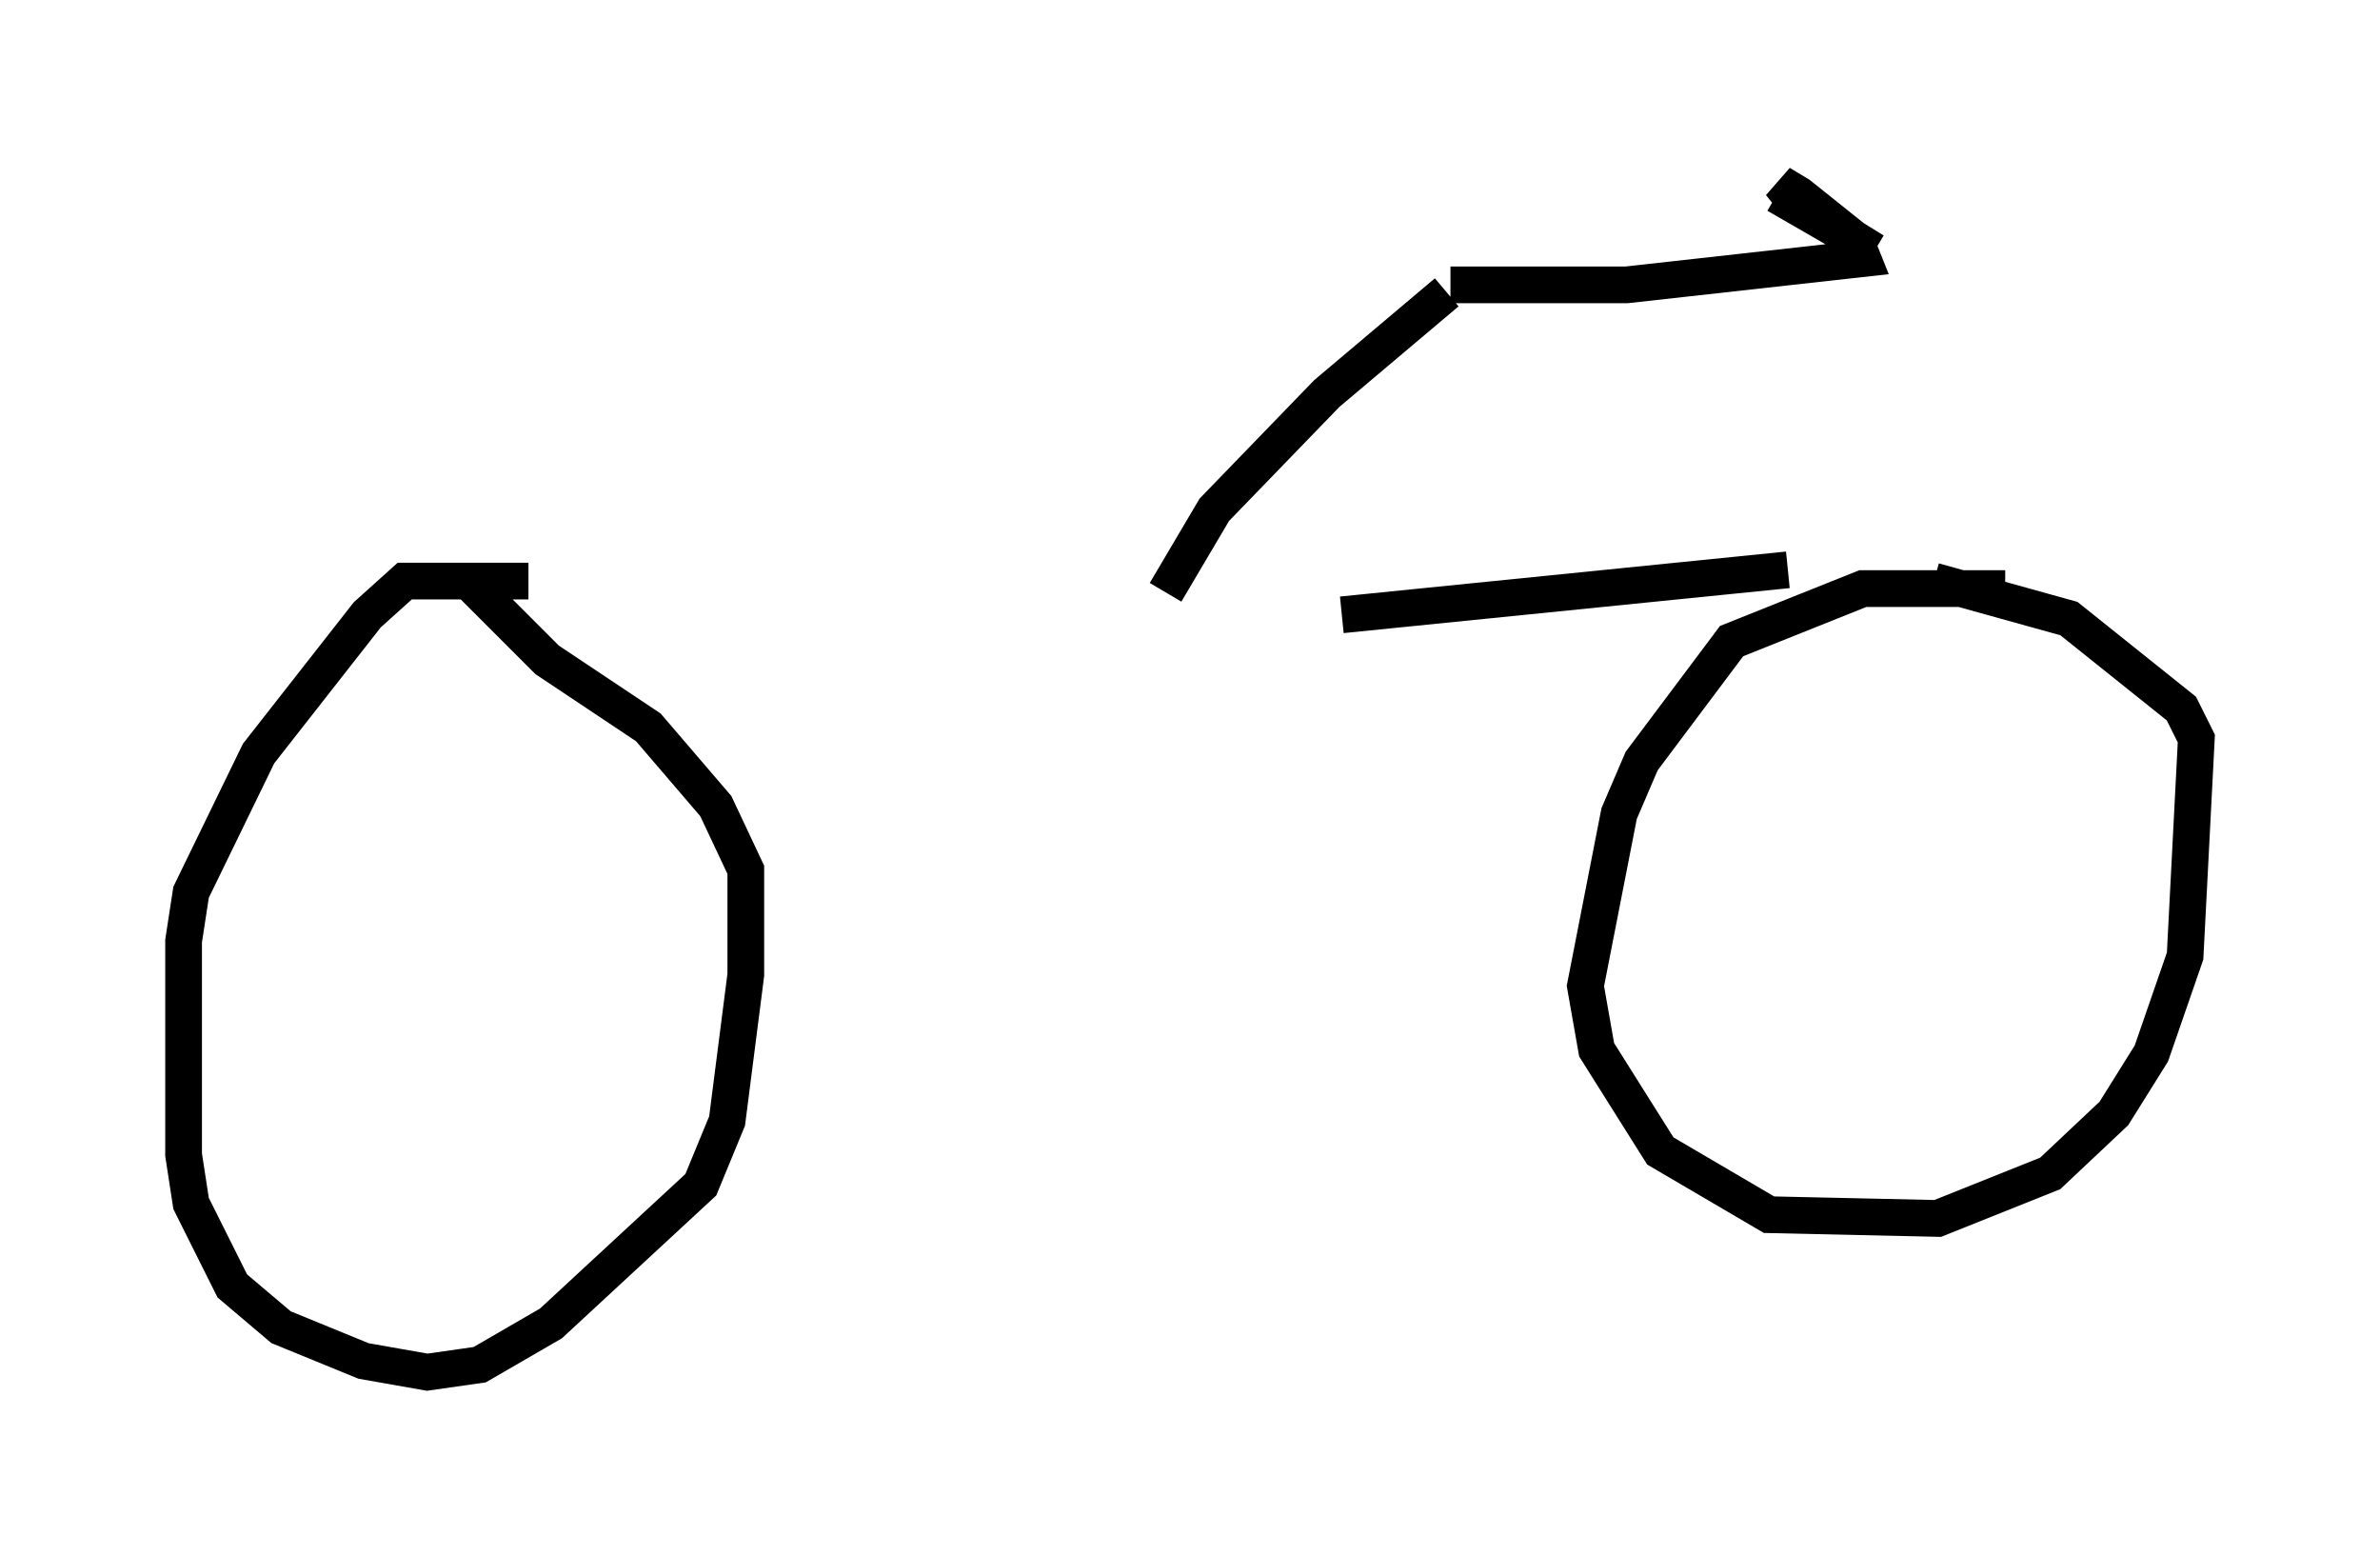 <?xml version="1.0" encoding="utf-8" ?>
<svg baseProfile="full" height="42.361" version="1.1" width="64.819" xmlns="http://www.w3.org/2000/svg" xmlns:ev="http://www.w3.org/2001/xml-events" xmlns:xlink="http://www.w3.org/1999/xlink"><defs /><rect fill="white" height="42.361" width="64.819" x="0" y="0" /><path d="M14.8, 16.638 m21.744, 0.102 l12.148, -1.225 m-34.3, 0.306 l-3.369, 0.0 -1.021, 0.919 l-2.96, 3.777 -1.838, 3.777 l-0.204, 1.327 0.0, 5.819 l0.204, 1.327 1.123, 2.246 l1.327, 1.123 2.246, 0.919 l1.735, 0.306 1.429, -0.204 l1.94, -1.123 4.083, -3.777 l0.715, -1.735 0.51, -3.981 l0.0, -2.858 -0.817, -1.735 l-1.838, -2.144 -2.756, -1.838 l-2.144, -2.144 m41.855, 0.204 l-3.879, 0.0 -3.573, 1.429 l-2.45, 3.267 -0.613, 1.429 l-0.919, 4.696 0.306, 1.735 l1.735, 2.756 2.96, 1.735 l4.594, 0.102 3.063, -1.225 l1.735, -1.633 1.021, -1.633 l0.919, -2.654 0.306, -5.921 l-0.408, -0.817 -3.063, -2.45 l-3.675, -1.021 m-20.927, 0.306 l1.327, -2.246 3.063, -3.165 l3.267, -2.756 m0.102, -0.204 l4.798, 0.0 6.431, -0.715 l-0.204, -0.51 -1.531, -1.225 l-0.51, -0.306 0.408, 0.51 l2.144, 1.327 -2.654, -1.531 " fill="none" stroke="black" stroke-width="1" /></svg>